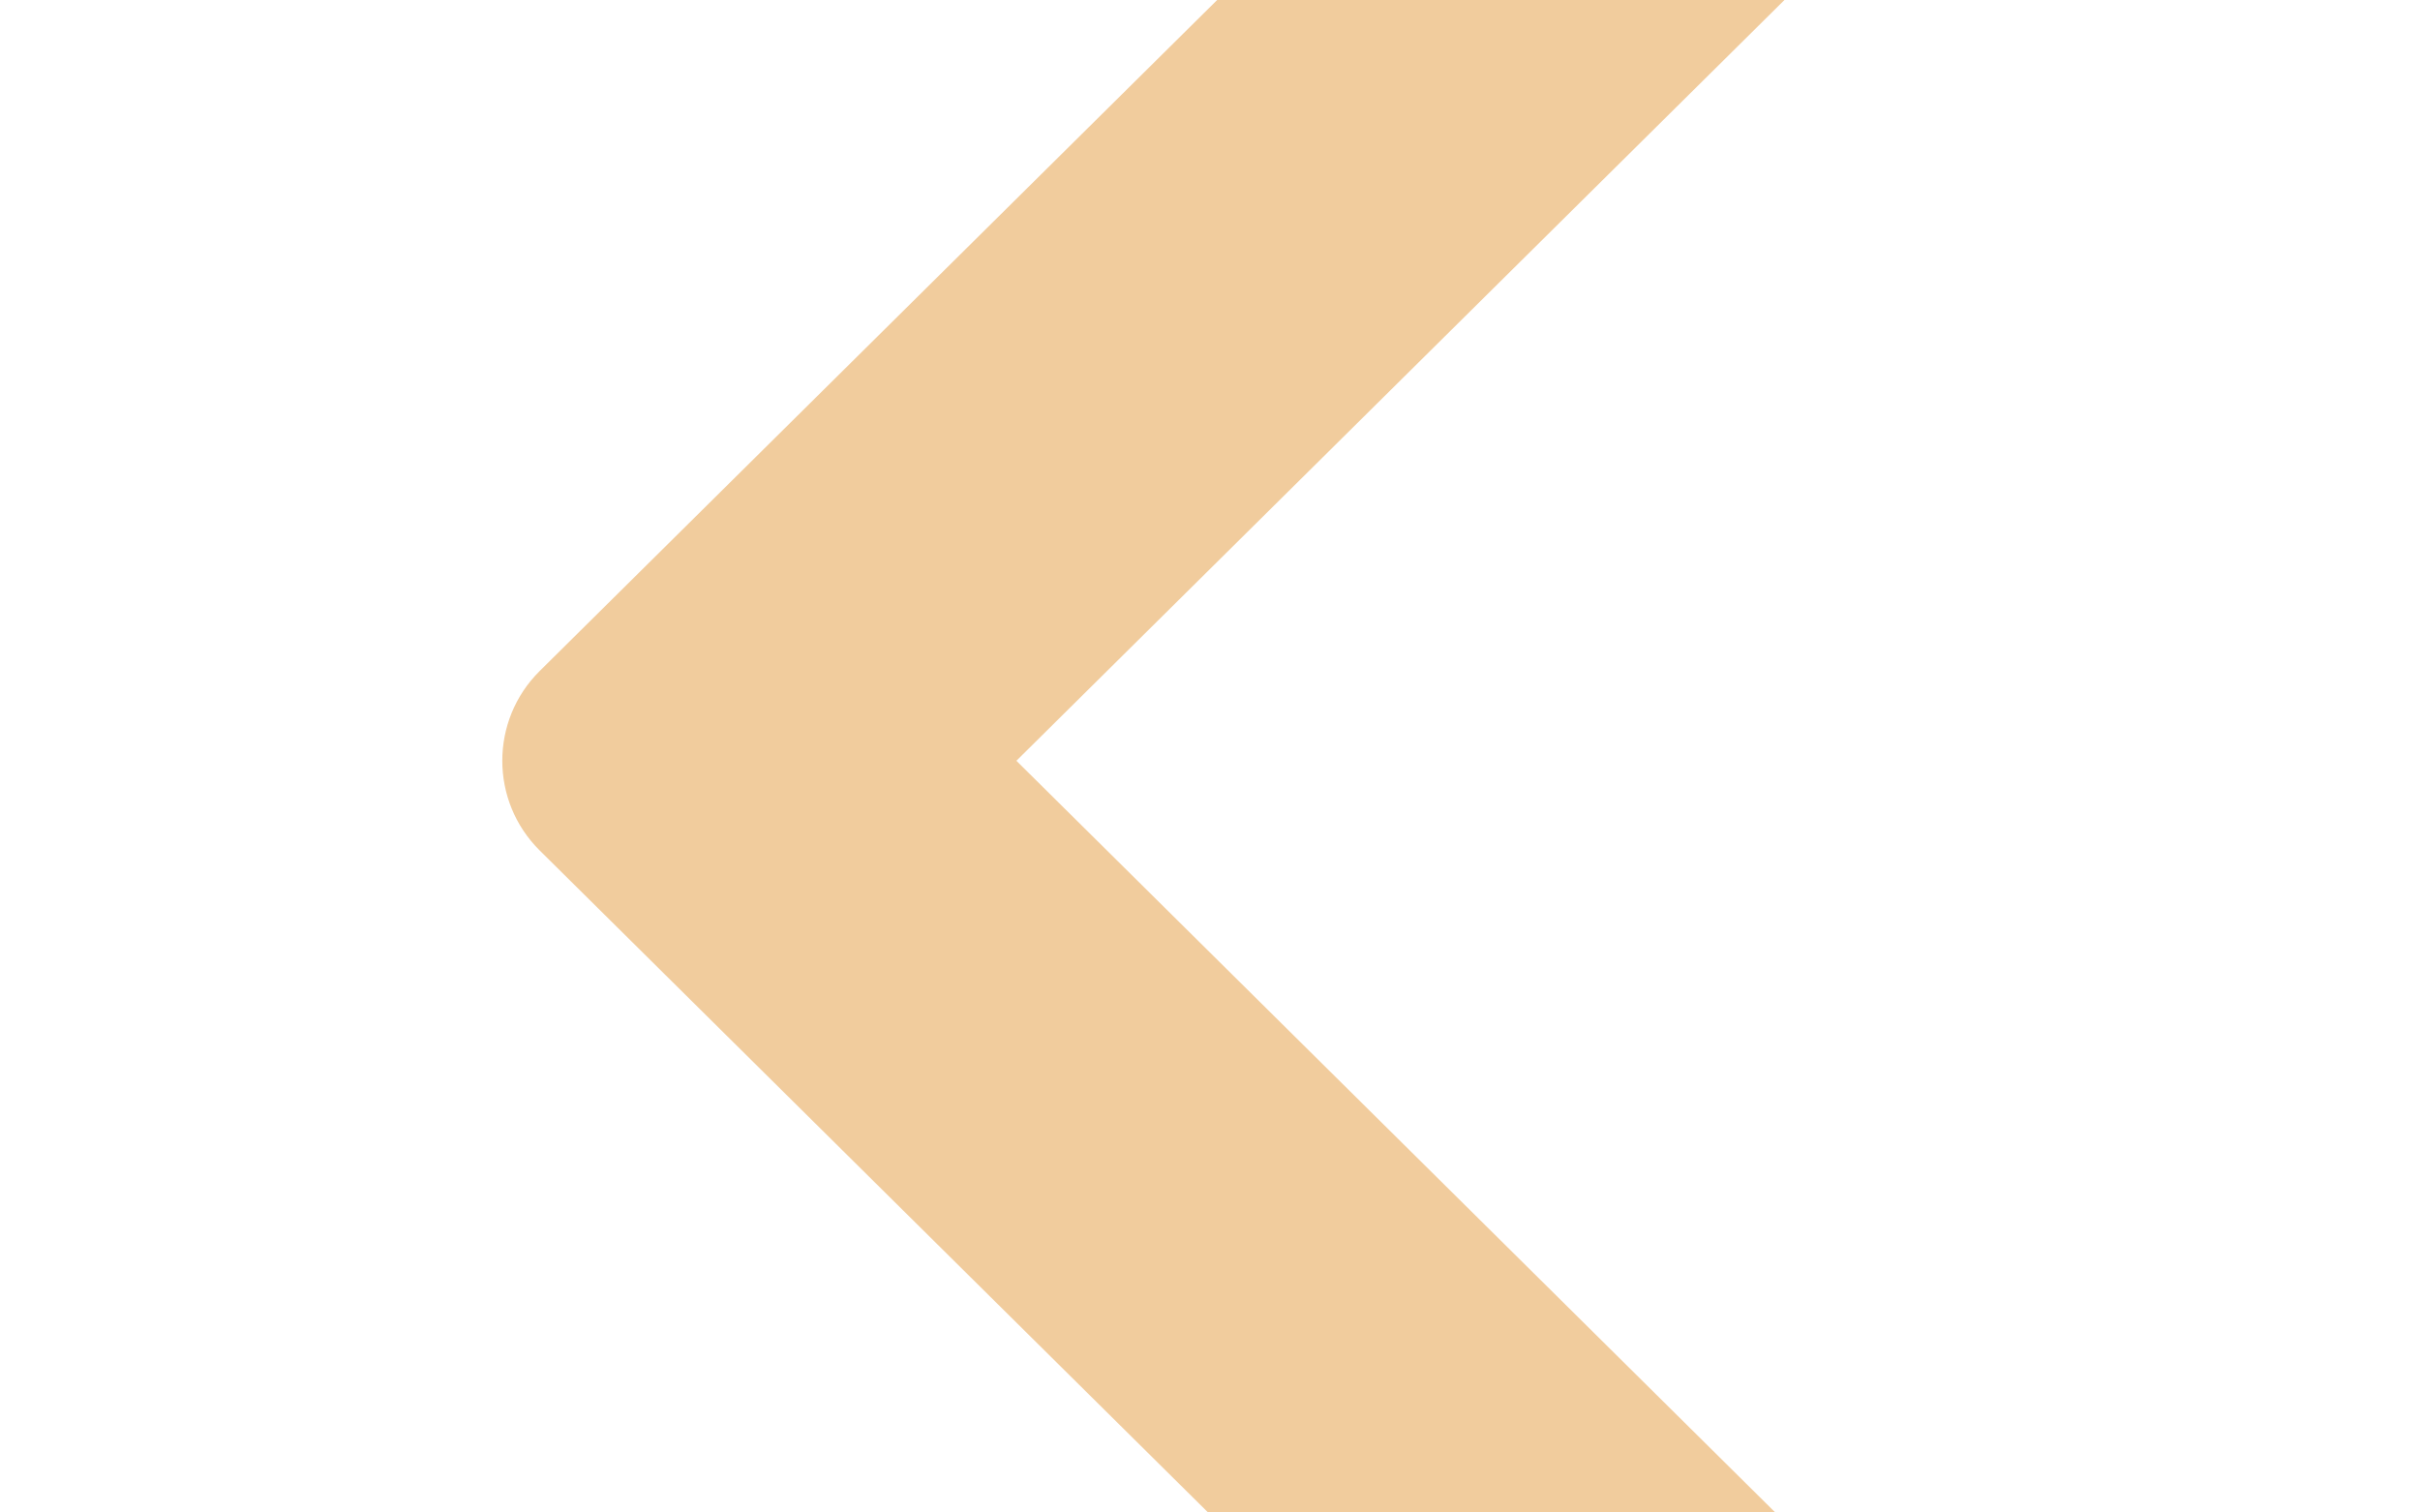 <svg width="24" height="15" xmlns="http://www.w3.org/2000/svg" fill="none">

 <g>
  <title>Layer 1</title>
  <path transform="rotate(-90 12 7.545)" id="svg_1" fill="#F1CC9D" d="m22.571,14.351c-0.766,0.387 -1.694,0.236 -2.298,-0.374l-8.273,-8.352l-8.273,8.352c-0.604,0.61 -1.532,0.761 -2.298,0.374c-1.2,-0.606 -1.46,-2.205 -0.514,-3.16l10.196,-10.294c0.49,-0.494 1.289,-0.494 1.779,0l10.196,10.294c0.946,0.955 0.685,2.554 -0.514,3.16z"/>
 </g>
</svg>